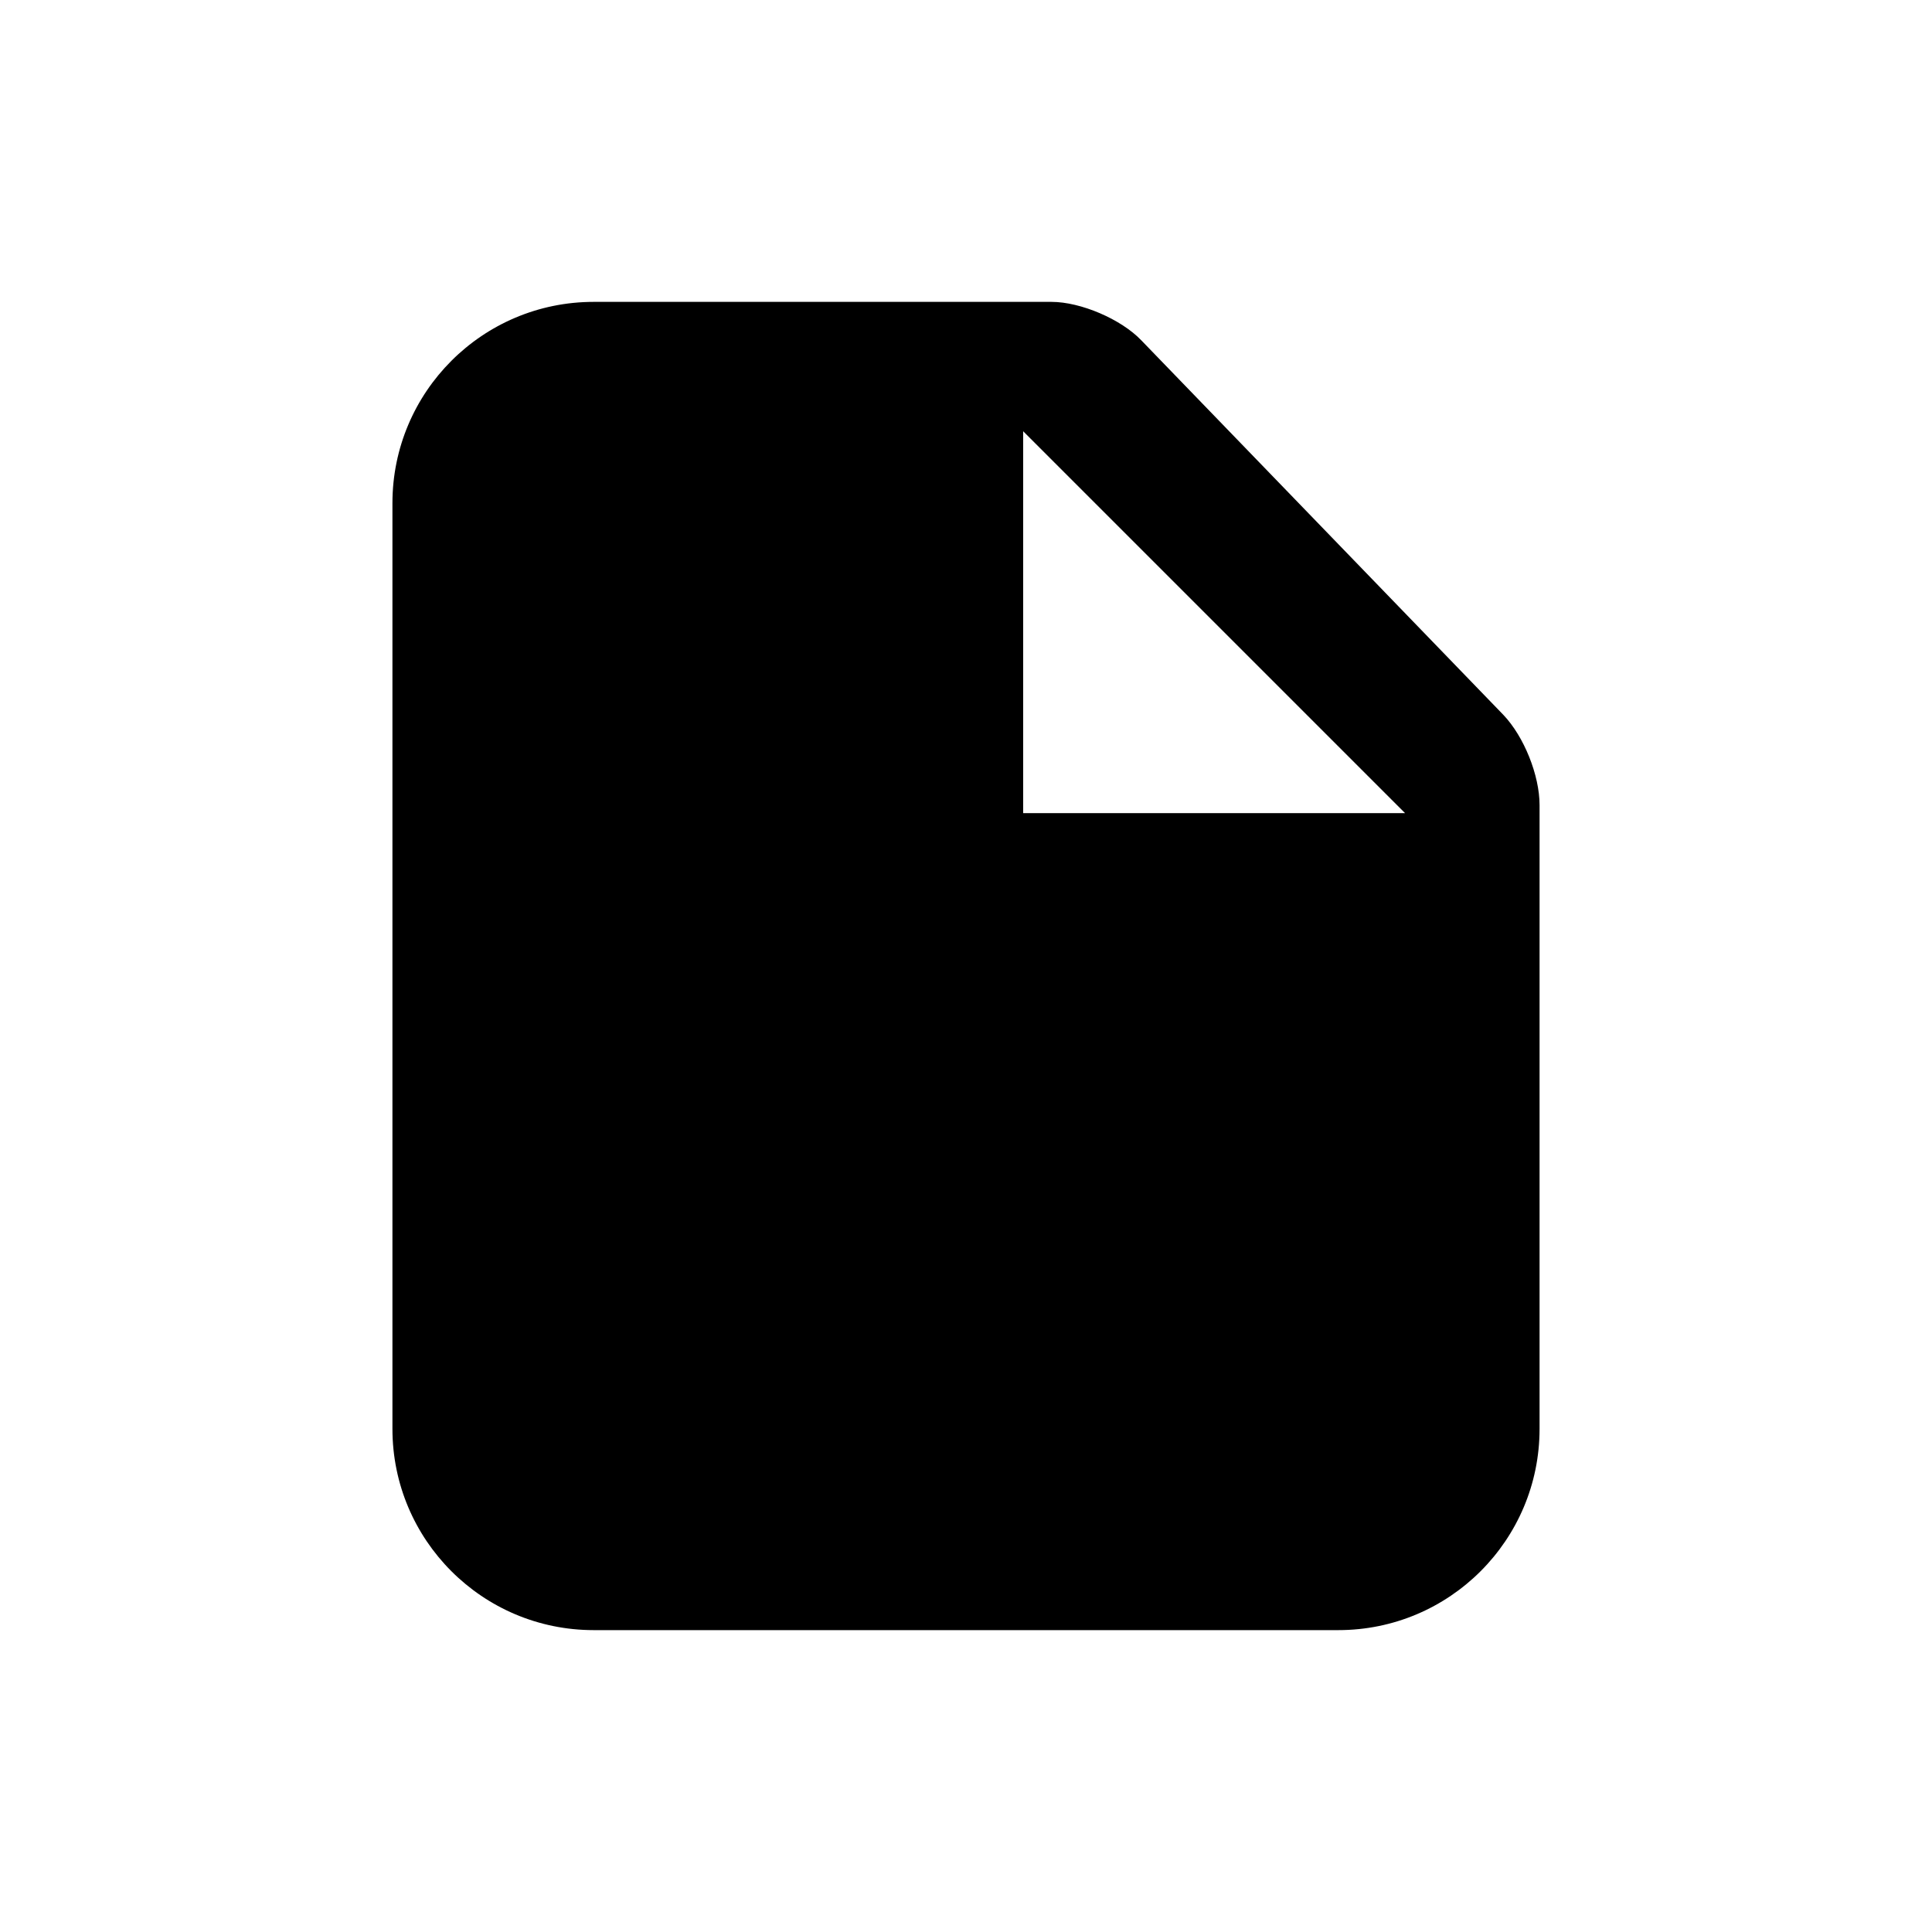 <svg width="24" height="24" viewBox="0 0 24 24" fill="none" xmlns="http://www.w3.org/2000/svg">
<path fill-rule="evenodd" clip-rule="evenodd" d="M12.71 10.101V5.357L17.454 10.101H12.71ZM18.676 8.881L14.178 4.228C13.927 3.965 13.425 3.75 13.062 3.75H7.375C5.994 3.75 4.875 4.87 4.875 6.25V17.75C4.875 19.131 5.994 20.25 7.375 20.25H16.625C18.006 20.25 19.125 19.131 19.125 17.75V10.001C19.125 9.631 18.932 9.15 18.676 8.881Z" fill="black"/>
</svg>
